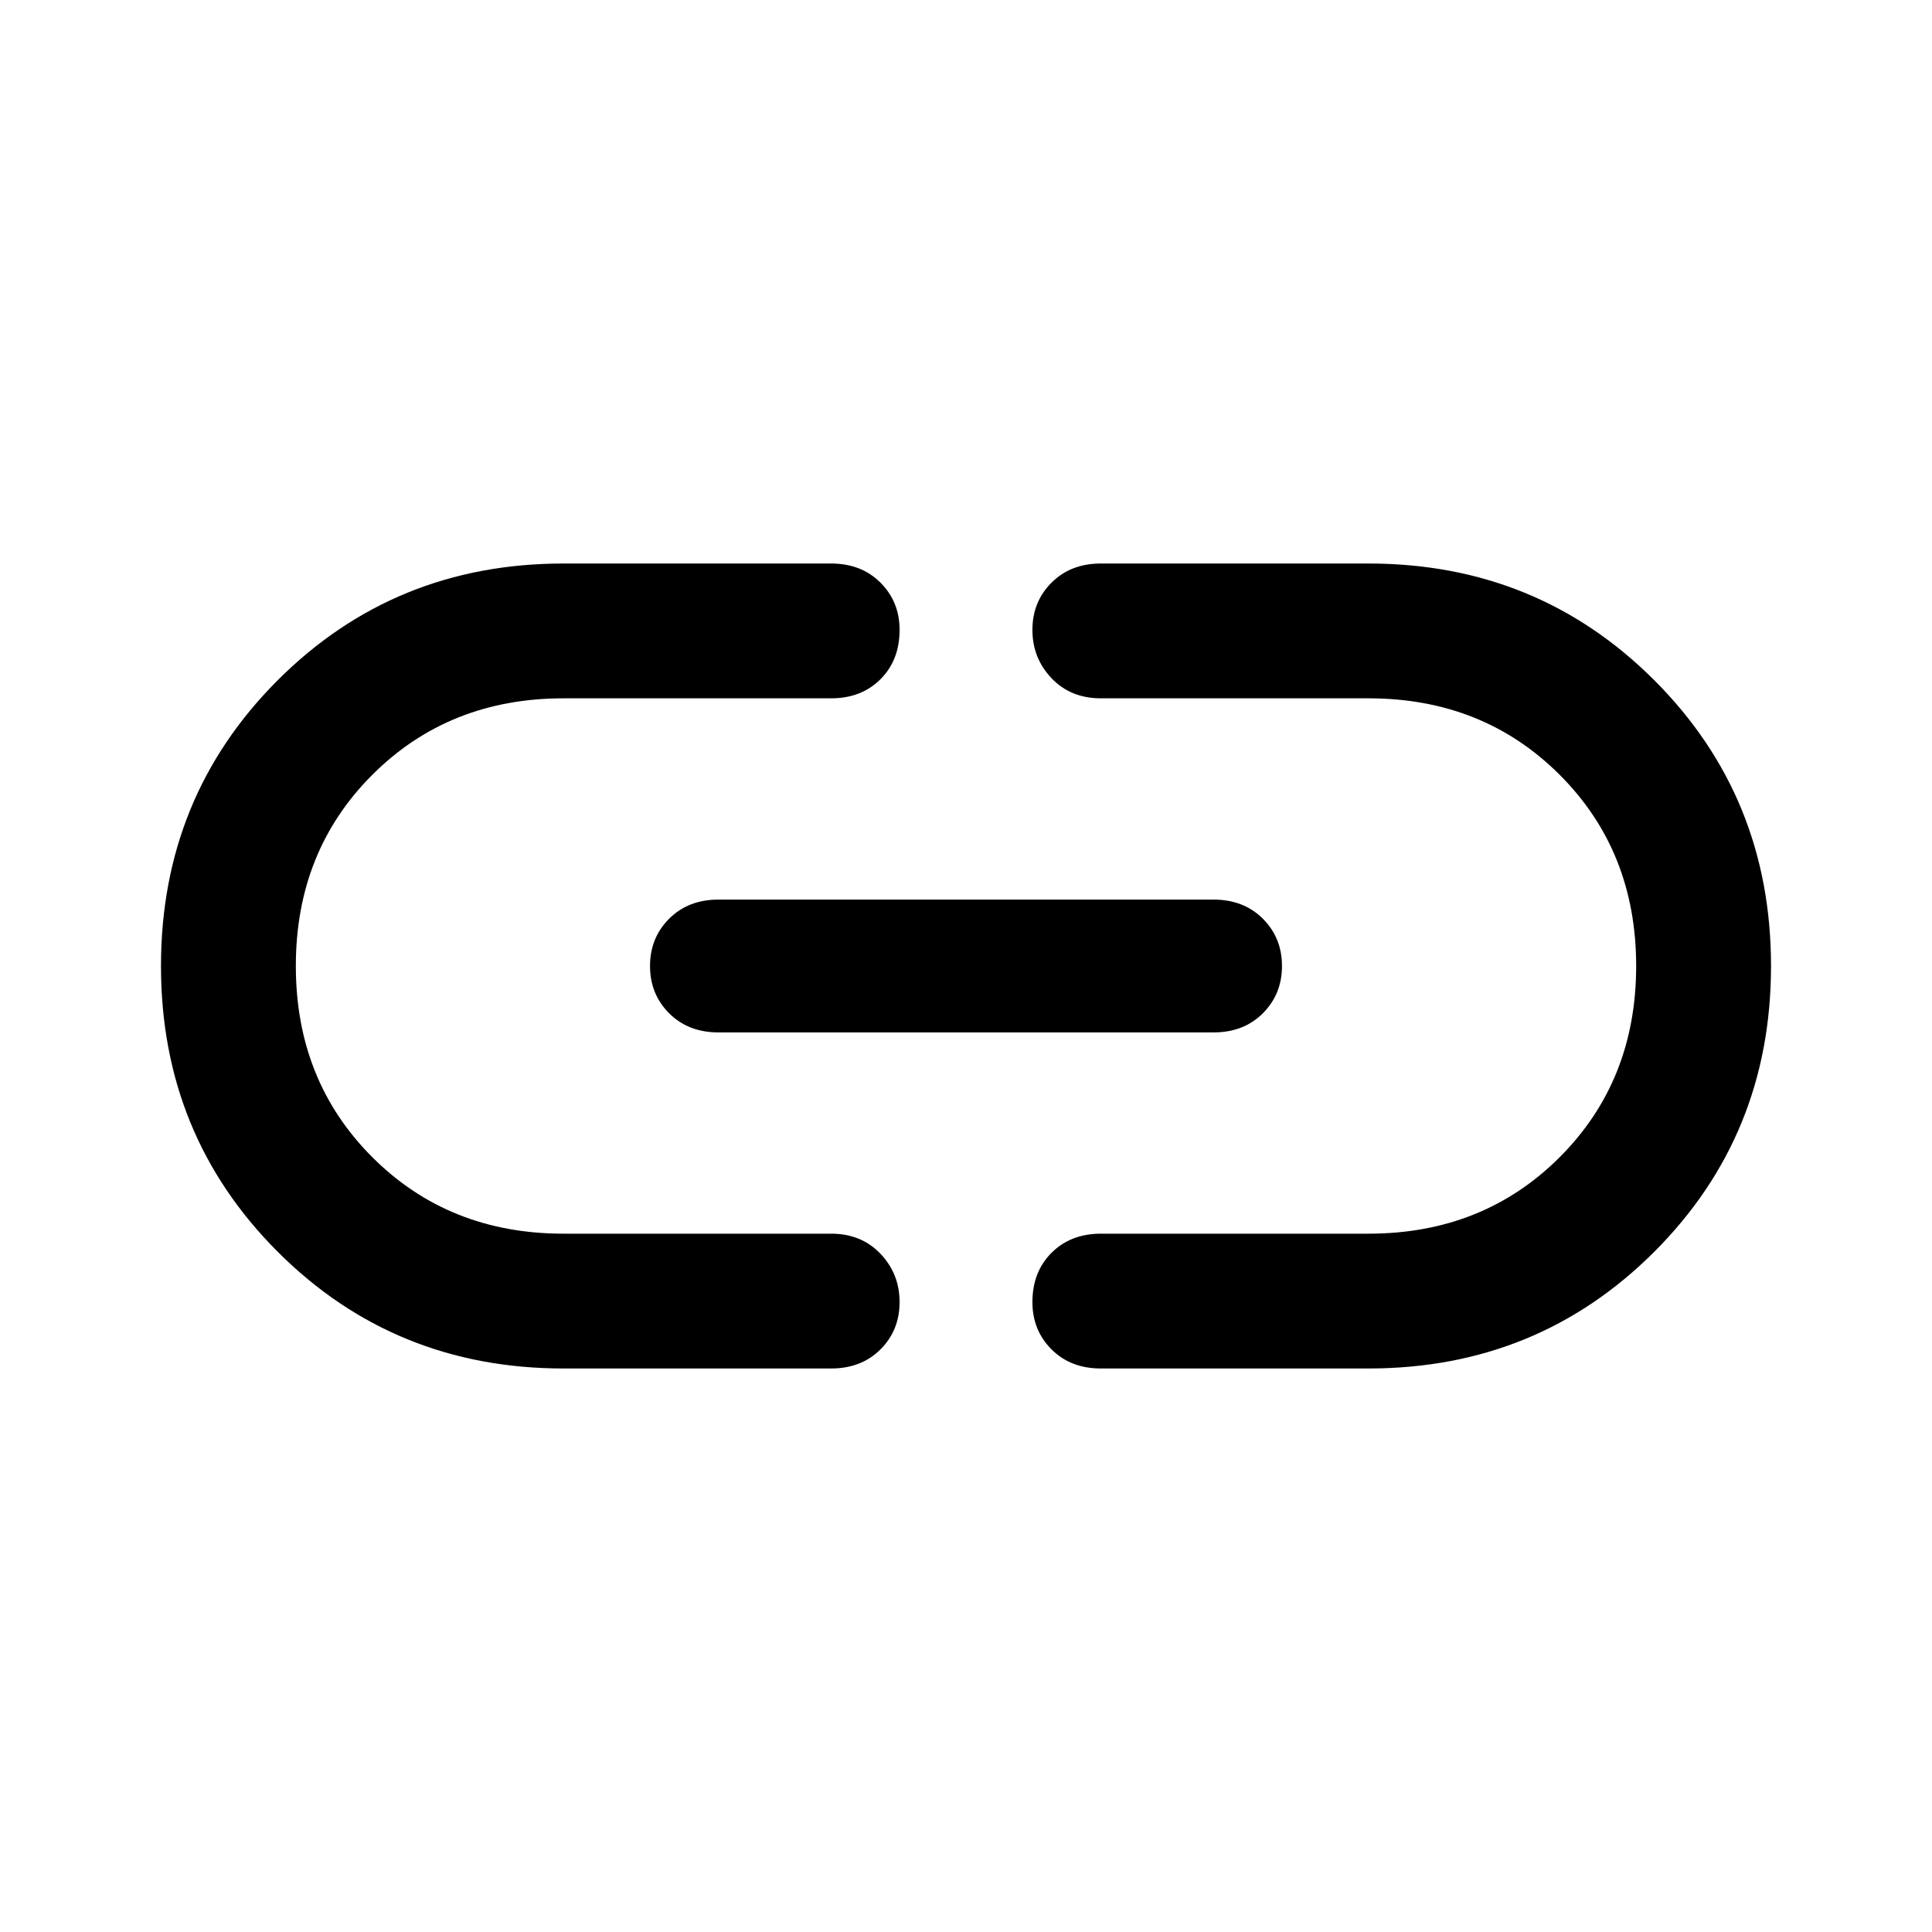 <svg xmlns="http://www.w3.org/2000/svg" height="40" width="40"><path d="M11.667 28.333q-3.5 0-5.917-2.416Q3.333 23.5 3.333 20t2.417-5.917q2.417-2.416 5.917-2.416h5.541q.625 0 1.021.396.396.395.396.979 0 .625-.396 1.021-.396.395-1.021.395h-5.541q-2.375 0-3.959 1.584Q6.125 17.625 6.125 20t1.583 3.958q1.584 1.584 3.959 1.584h5.541q.625 0 1.021.416.396.417.396 1 0 .584-.396.98-.396.395-1.021.395Zm3.208-6.958q-.625 0-1.021-.396-.396-.396-.396-.979t.396-.979q.396-.396 1.021-.396h10.25q.625 0 1.021.396.396.396.396.979t-.396.979q-.396.396-1.021.396Zm7.917 6.958q-.625 0-1.021-.395-.396-.396-.396-.98 0-.625.396-1.02.396-.396 1.021-.396h5.541q2.375 0 3.959-1.584 1.583-1.583 1.583-3.958t-1.583-3.958q-1.584-1.584-3.959-1.584h-5.541q-.625 0-1.021-.416-.396-.417-.396-1 0-.584.396-.979.396-.396 1.021-.396h5.541q3.5 0 5.917 2.416Q36.667 16.5 36.667 20t-2.417 5.917q-2.417 2.416-5.917 2.416Z"/></svg>